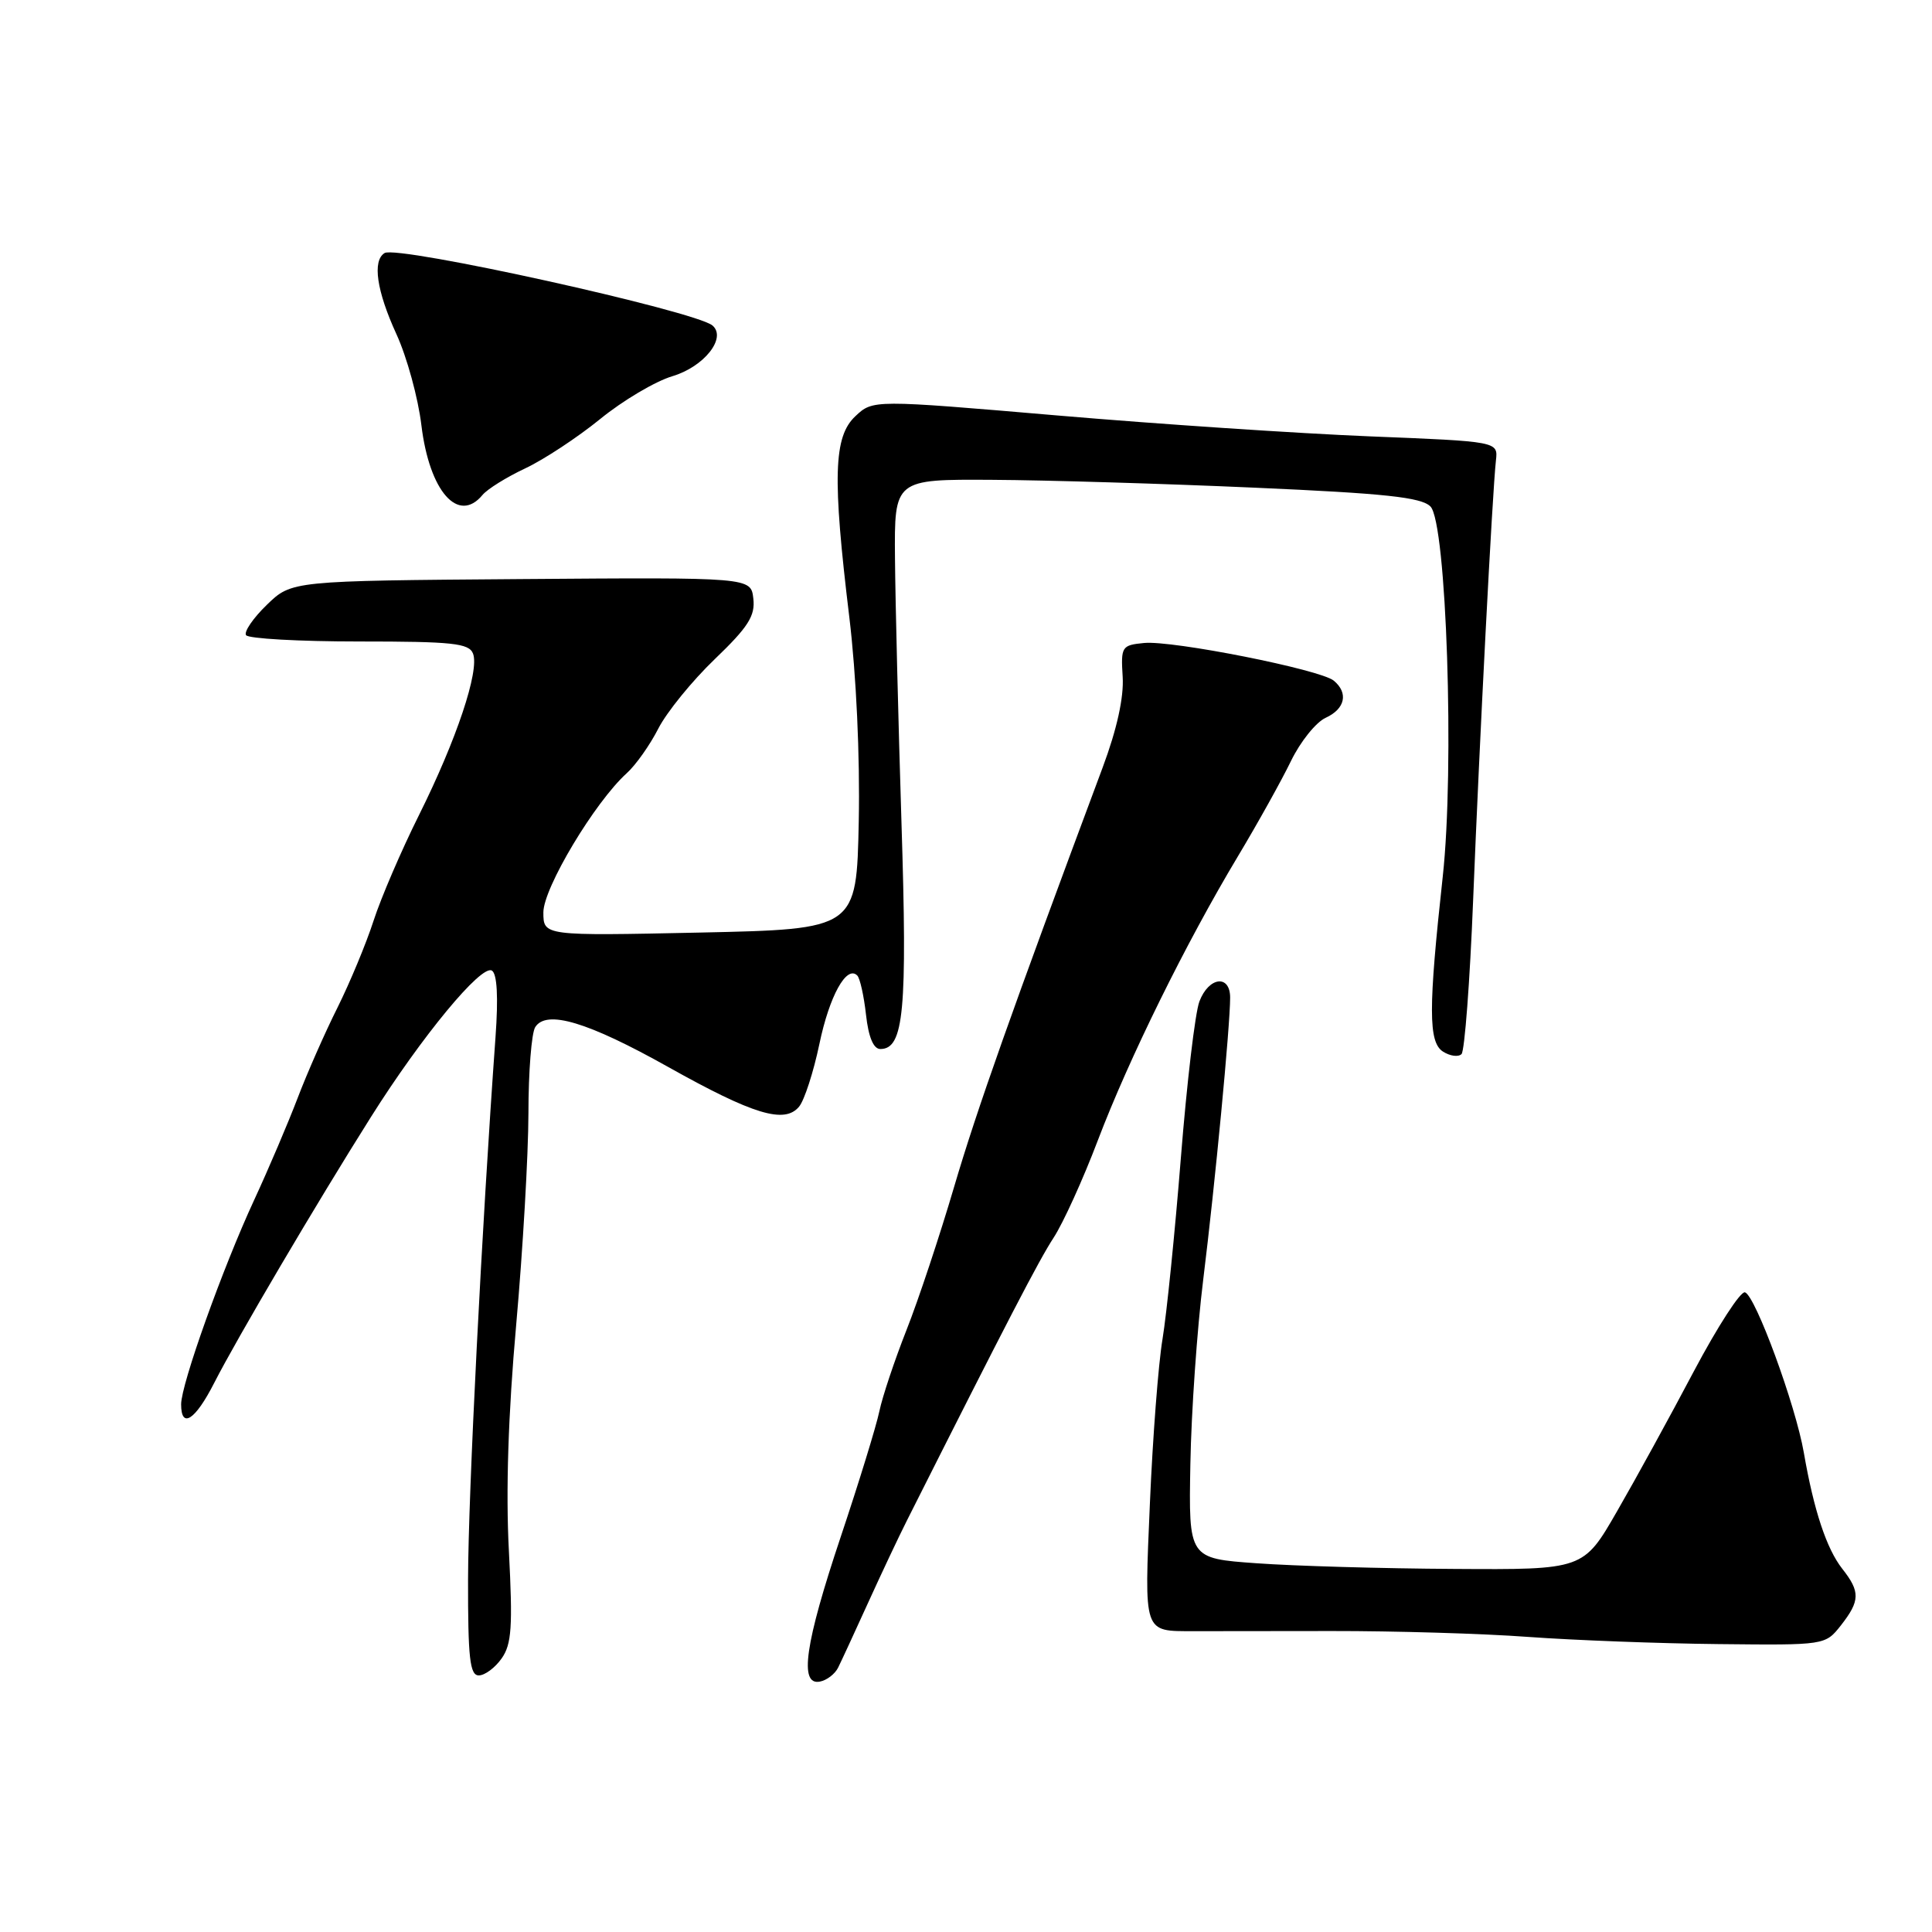 <?xml version="1.0" encoding="UTF-8" standalone="no"?>
<!DOCTYPE svg PUBLIC "-//W3C//DTD SVG 1.1//EN" "http://www.w3.org/Graphics/SVG/1.1/DTD/svg11.dtd" >
<svg xmlns="http://www.w3.org/2000/svg" xmlns:xlink="http://www.w3.org/1999/xlink" version="1.1" viewBox="0 0 256 256">
 <g >
 <path fill="currentColor"
d=" M 111.04 221.00 C 111.45 220.18 113.22 216.35 114.97 212.50 C 116.72 208.65 119.05 203.70 120.16 201.50 C 133.49 175.02 137.67 166.97 139.61 164.00 C 140.87 162.07 143.51 156.27 145.47 151.10 C 149.60 140.25 157.12 124.99 164.01 113.50 C 166.65 109.10 169.82 103.40 171.06 100.84 C 172.30 98.28 174.37 95.70 175.66 95.11 C 178.24 93.93 178.70 91.82 176.73 90.19 C 174.96 88.72 155.36 84.83 151.59 85.20 C 148.63 85.49 148.51 85.67 148.76 89.69 C 148.93 92.40 148.00 96.63 146.11 101.69 C 134.03 134.06 129.44 147.03 126.43 157.25 C 124.53 163.71 121.69 172.26 120.11 176.25 C 118.54 180.24 116.92 185.07 116.52 187.00 C 116.12 188.93 113.82 196.41 111.40 203.64 C 106.66 217.80 105.86 223.37 108.64 222.82 C 109.55 222.65 110.62 221.82 111.04 221.00 Z  M 66.47 219.75 C 67.80 217.87 67.95 215.55 67.43 205.50 C 67.01 197.61 67.34 187.35 68.40 175.51 C 69.28 165.62 70.01 153.02 70.02 147.51 C 70.02 142.01 70.43 136.87 70.92 136.10 C 72.40 133.76 77.87 135.40 88.54 141.38 C 99.82 147.70 103.96 148.95 105.88 146.64 C 106.58 145.80 107.79 142.07 108.57 138.35 C 109.90 131.96 112.18 127.84 113.59 129.26 C 113.95 129.61 114.47 131.95 114.75 134.45 C 115.08 137.43 115.74 139.00 116.65 139.00 C 119.77 139.00 120.24 133.95 119.45 109.00 C 119.03 95.53 118.64 79.78 118.59 74.00 C 118.50 63.50 118.50 63.50 131.50 63.58 C 138.65 63.62 154.29 64.09 166.25 64.62 C 183.53 65.38 188.32 65.89 189.54 67.11 C 191.67 69.24 192.75 101.81 191.17 116.17 C 189.26 133.62 189.26 138.09 191.20 139.34 C 192.14 139.94 193.24 140.09 193.66 139.67 C 194.07 139.26 194.77 130.05 195.20 119.21 C 196.03 98.34 197.75 65.19 198.22 61.00 C 198.50 58.50 198.50 58.50 181.50 57.82 C 172.15 57.44 153.51 56.20 140.09 55.05 C 115.67 52.96 115.67 52.96 113.34 55.15 C 110.45 57.86 110.29 63.23 112.54 81.79 C 113.46 89.42 113.96 100.22 113.79 108.81 C 113.50 123.12 113.50 123.12 92.75 123.57 C 72.00 124.01 72.00 124.01 72.00 120.89 C 72.00 117.66 78.81 106.29 83.04 102.46 C 84.24 101.38 86.12 98.72 87.23 96.54 C 88.34 94.37 91.70 90.23 94.70 87.35 C 99.15 83.08 100.09 81.60 99.82 79.31 C 99.50 76.50 99.50 76.50 69.07 76.73 C 38.64 76.96 38.64 76.96 35.36 80.14 C 33.55 81.89 32.31 83.70 32.60 84.16 C 32.88 84.62 39.63 85.00 47.59 85.00 C 59.97 85.00 62.15 85.23 62.68 86.61 C 63.55 88.88 60.49 98.03 55.52 108.00 C 53.19 112.67 50.48 118.97 49.50 122.00 C 48.52 125.03 46.37 130.19 44.73 133.49 C 43.08 136.78 40.70 142.18 39.44 145.49 C 38.18 148.79 35.59 154.88 33.68 159.00 C 29.51 168.00 24.00 183.41 24.00 186.08 C 24.00 189.39 25.87 188.18 28.38 183.25 C 31.35 177.42 41.94 159.44 49.15 148.01 C 55.89 137.31 63.79 127.75 65.18 128.61 C 65.87 129.04 66.04 132.11 65.66 137.38 C 63.85 162.46 62.04 198.15 62.02 209.25 C 62.00 219.70 62.26 222.00 63.44 222.00 C 64.24 222.00 65.60 220.99 66.47 219.75 Z  M 243.93 215.37 C 246.48 212.11 246.51 210.92 244.11 207.87 C 242.03 205.22 240.34 200.13 239.02 192.50 C 237.93 186.19 232.61 171.70 231.22 171.24 C 230.64 171.05 227.60 175.75 224.45 181.69 C 221.31 187.64 216.73 195.99 214.27 200.25 C 209.81 208.00 209.81 208.00 192.65 207.89 C 183.22 207.84 171.45 207.50 166.50 207.14 C 157.50 206.50 157.50 206.50 157.73 194.00 C 157.85 187.12 158.62 176.10 159.44 169.50 C 161.00 156.91 163.00 135.93 163.00 132.19 C 163.00 129.08 160.17 129.43 158.93 132.69 C 158.36 134.17 157.26 143.51 156.47 153.44 C 155.68 163.37 154.58 174.17 154.04 177.43 C 153.49 180.69 152.74 190.47 152.37 199.15 C 151.62 216.62 151.45 216.12 158.14 216.14 C 159.99 216.14 168.25 216.13 176.50 216.12 C 184.75 216.11 196.45 216.45 202.50 216.90 C 208.55 217.34 219.88 217.77 227.68 217.85 C 241.85 218.00 241.85 218.00 243.93 215.37 Z  M 63.93 65.59 C 64.57 64.81 67.13 63.22 69.60 62.06 C 72.07 60.90 76.54 57.95 79.53 55.52 C 82.52 53.08 86.82 50.53 89.09 49.85 C 93.29 48.60 96.31 44.79 94.42 43.14 C 92.22 41.23 52.66 32.47 50.96 33.53 C 49.32 34.54 49.90 38.54 52.53 44.28 C 53.92 47.31 55.41 52.75 55.84 56.37 C 56.90 65.10 60.72 69.46 63.93 65.59 Z "/>
</g>
</svg>